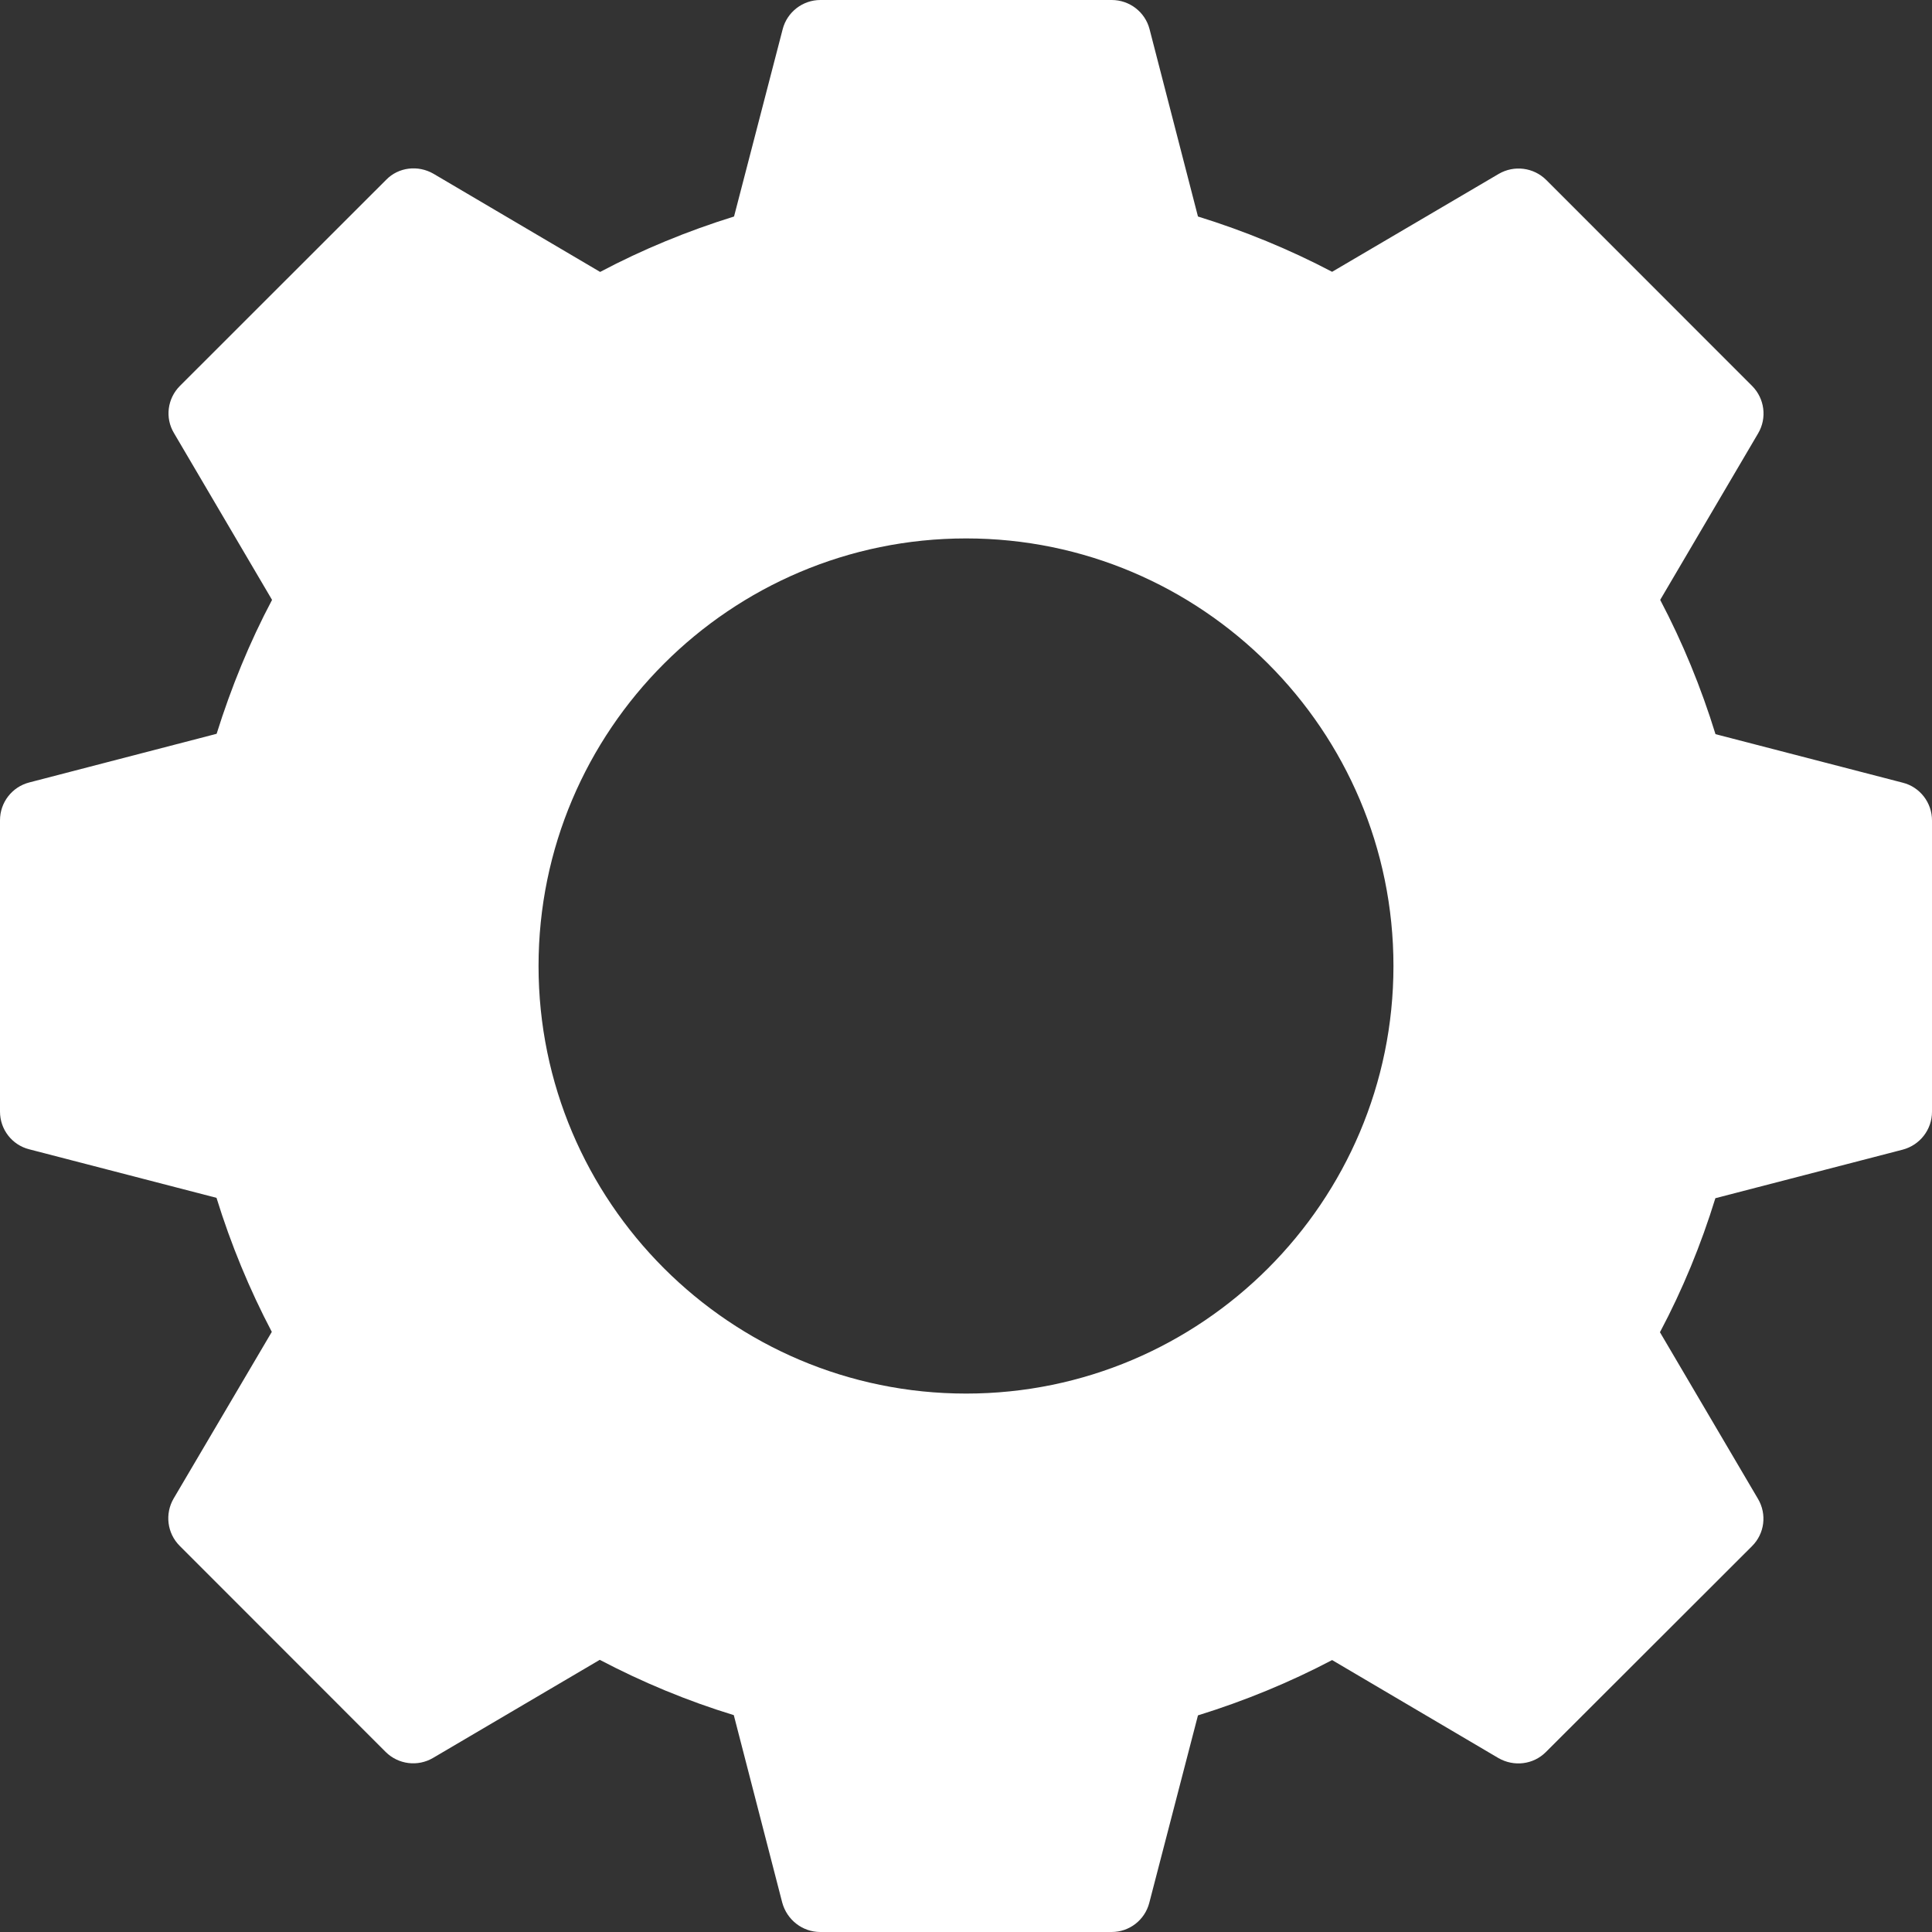 <svg class="svg-icon" style="width: 1em; height: 1em;vertical-align: middle;fill: white;overflow: hidden;" viewBox="0 0 1024 1024" version="1.1" xmlns="http://www.w3.org/2000/svg"><rect x="0" y="0" width="1024" height="1024" fill="#333333" stroke="none"/><path d="M1008.512 414.848l-99.264-25.728c-7.616-24.704-17.408-48.576-29.312-71.168l51.904-88.256c4.8-8.128 3.456-18.432-3.136-25.088l-109.184-109.248c-6.72-6.656-17.024-7.936-25.152-3.2l-88.32 51.904c-22.528-11.84-46.336-21.632-71.104-29.312l-25.664-99.328c-2.368-9.088-10.624-15.424-20.032-15.424l-154.432 0c-9.344 0-17.6 6.336-19.968 15.424l-25.792 99.328c-24.704 7.68-48.512 17.472-70.976 29.376l-88.32-52.032c-8.192-4.736-18.56-3.52-25.088 3.2l-109.312 109.248c-6.656 6.656-8 16.96-3.136 25.024l51.968 88.384c-11.904 22.464-21.632 46.272-29.376 70.976l-99.328 25.792c-9.152 2.368-15.488 10.624-15.488 20.032l0 154.432c0 9.408 6.336 17.664 15.488 19.968l99.264 25.728c7.68 24.832 17.536 48.64 29.312 71.04l-52.032 88.32c-4.736 8.128-3.456 18.432 3.2 25.088l109.184 109.248c6.72 6.656 17.024 7.936 25.152 3.136l88.32-51.968c22.528 11.84 46.336 21.76 71.04 29.312l25.664 99.328c2.496 9.216 10.752 15.616 20.16 15.616l154.432 0c9.408 0 17.6-6.336 19.968-15.488l25.792-99.328c24.768-7.68 48.576-17.472 71.104-29.312l88.192 51.968c8.192 4.672 18.432 3.456 25.088-3.2l109.248-109.12c6.72-6.656 8-16.96 3.2-25.088l-51.968-88.32c11.968-22.528 21.76-46.336 29.376-71.04l99.264-25.728c9.216-2.432 15.552-10.688 15.552-20.096l0-154.432c0-9.344-6.336-17.664-15.488-19.968l0 0zM512.064 738.624c-124.992 0-226.624-101.632-226.624-226.624s101.632-226.624 226.624-226.624c124.928 0 226.496 101.632 226.496 226.624s-101.632 226.624-226.496 226.624l0 0z"  /></svg>